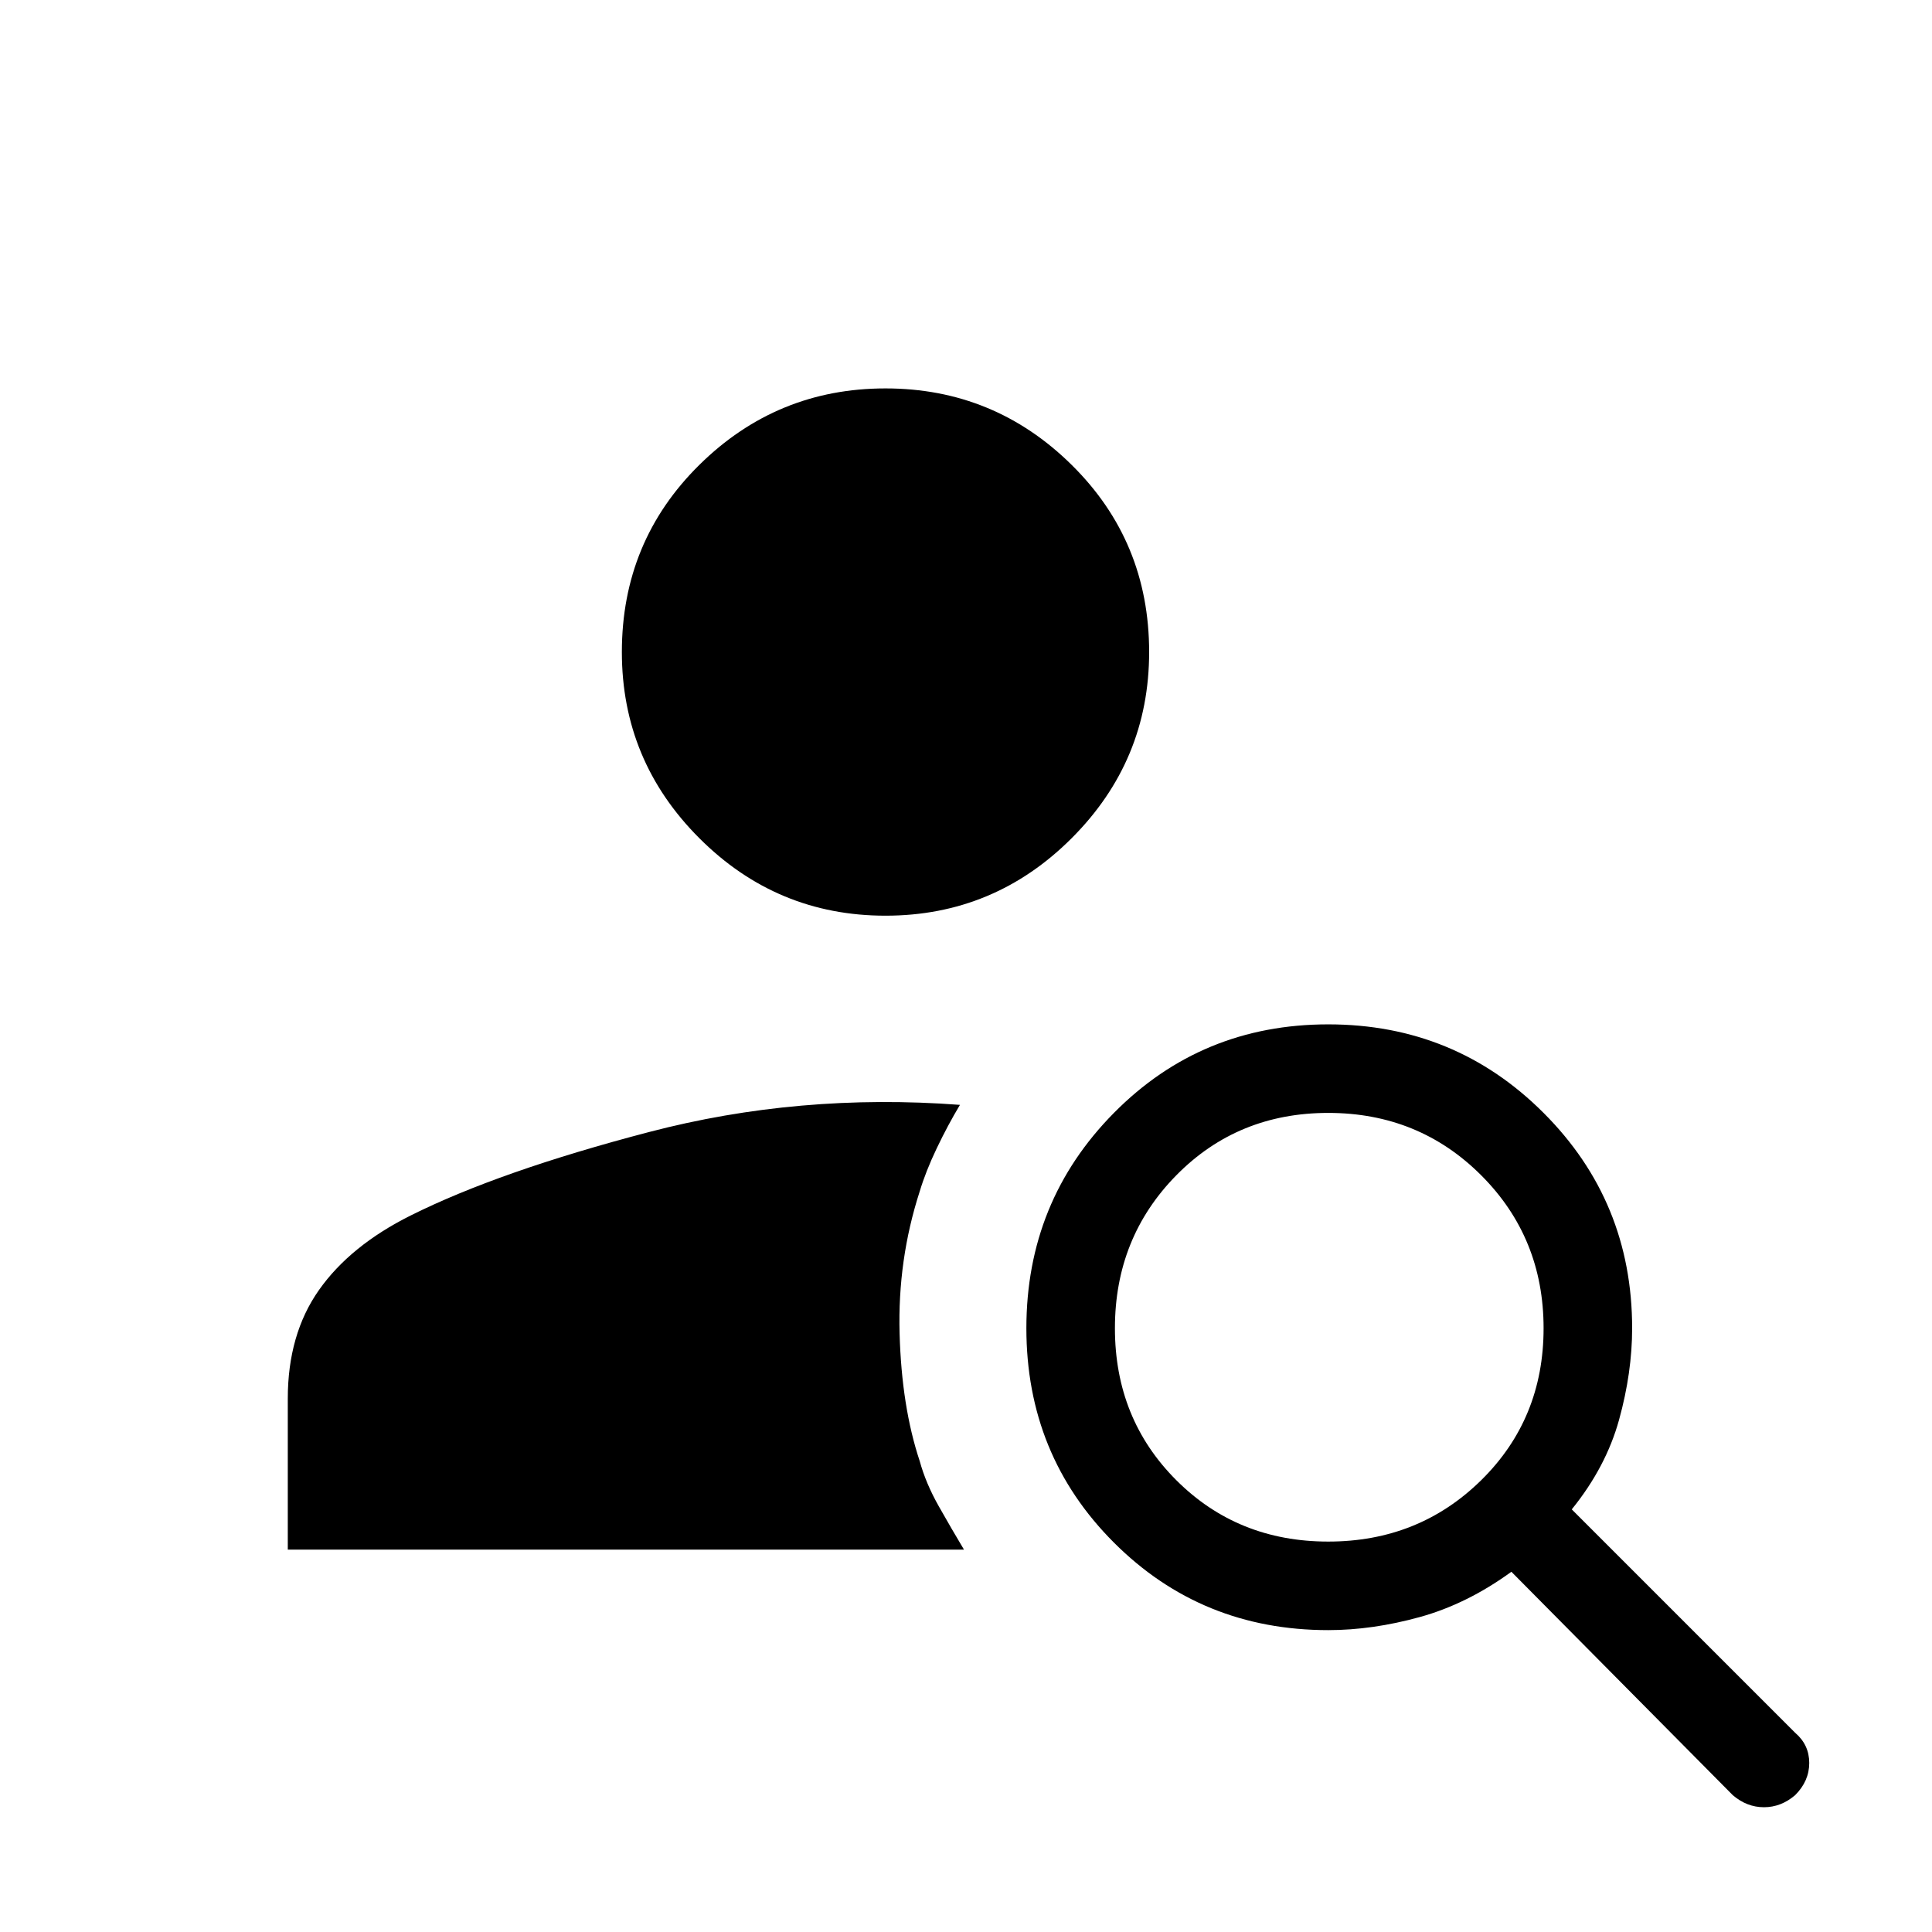 <svg xmlns="http://www.w3.org/2000/svg" height="48" width="48"><path d="M22 22.75Q19.3 22.75 17.375 20.825Q15.45 18.9 15.45 16.2Q15.45 13.45 17.375 11.55Q19.3 9.65 22 9.65Q24.7 9.65 26.625 11.55Q28.55 13.45 28.55 16.2Q28.55 18.9 26.625 20.825Q24.7 22.75 22 22.75ZM43.05 44.6 37.55 39.05Q36.45 39.85 35.275 40.175Q34.1 40.5 33 40.5Q29.85 40.5 27.675 38.325Q25.5 36.15 25.5 33Q25.5 29.85 27.675 27.65Q29.85 25.45 33 25.45Q36.15 25.45 38.35 27.65Q40.55 29.85 40.55 33Q40.55 34.1 40.225 35.275Q39.9 36.45 39.05 37.5L44.6 43.05Q44.95 43.35 44.95 43.8Q44.95 44.25 44.6 44.6Q44.25 44.9 43.825 44.9Q43.4 44.9 43.05 44.6ZM33 38.3Q35.25 38.3 36.8 36.775Q38.35 35.25 38.35 33Q38.35 30.75 36.8 29.2Q35.25 27.65 33 27.65Q30.75 27.65 29.225 29.2Q27.7 30.75 27.7 33Q27.7 35.25 29.225 36.775Q30.75 38.3 33 38.3ZM7.15 38.5V34.75Q7.15 33.15 7.925 32.05Q8.7 30.95 10.2 30.2Q12.4 29.1 16.125 28.125Q19.85 27.15 23.85 27.45Q23.55 27.95 23.275 28.525Q23 29.1 22.85 29.6Q22.3 31.3 22.35 33.125Q22.4 34.95 22.85 36.3Q23 36.85 23.325 37.425Q23.65 38 23.95 38.5Z"/></svg>
